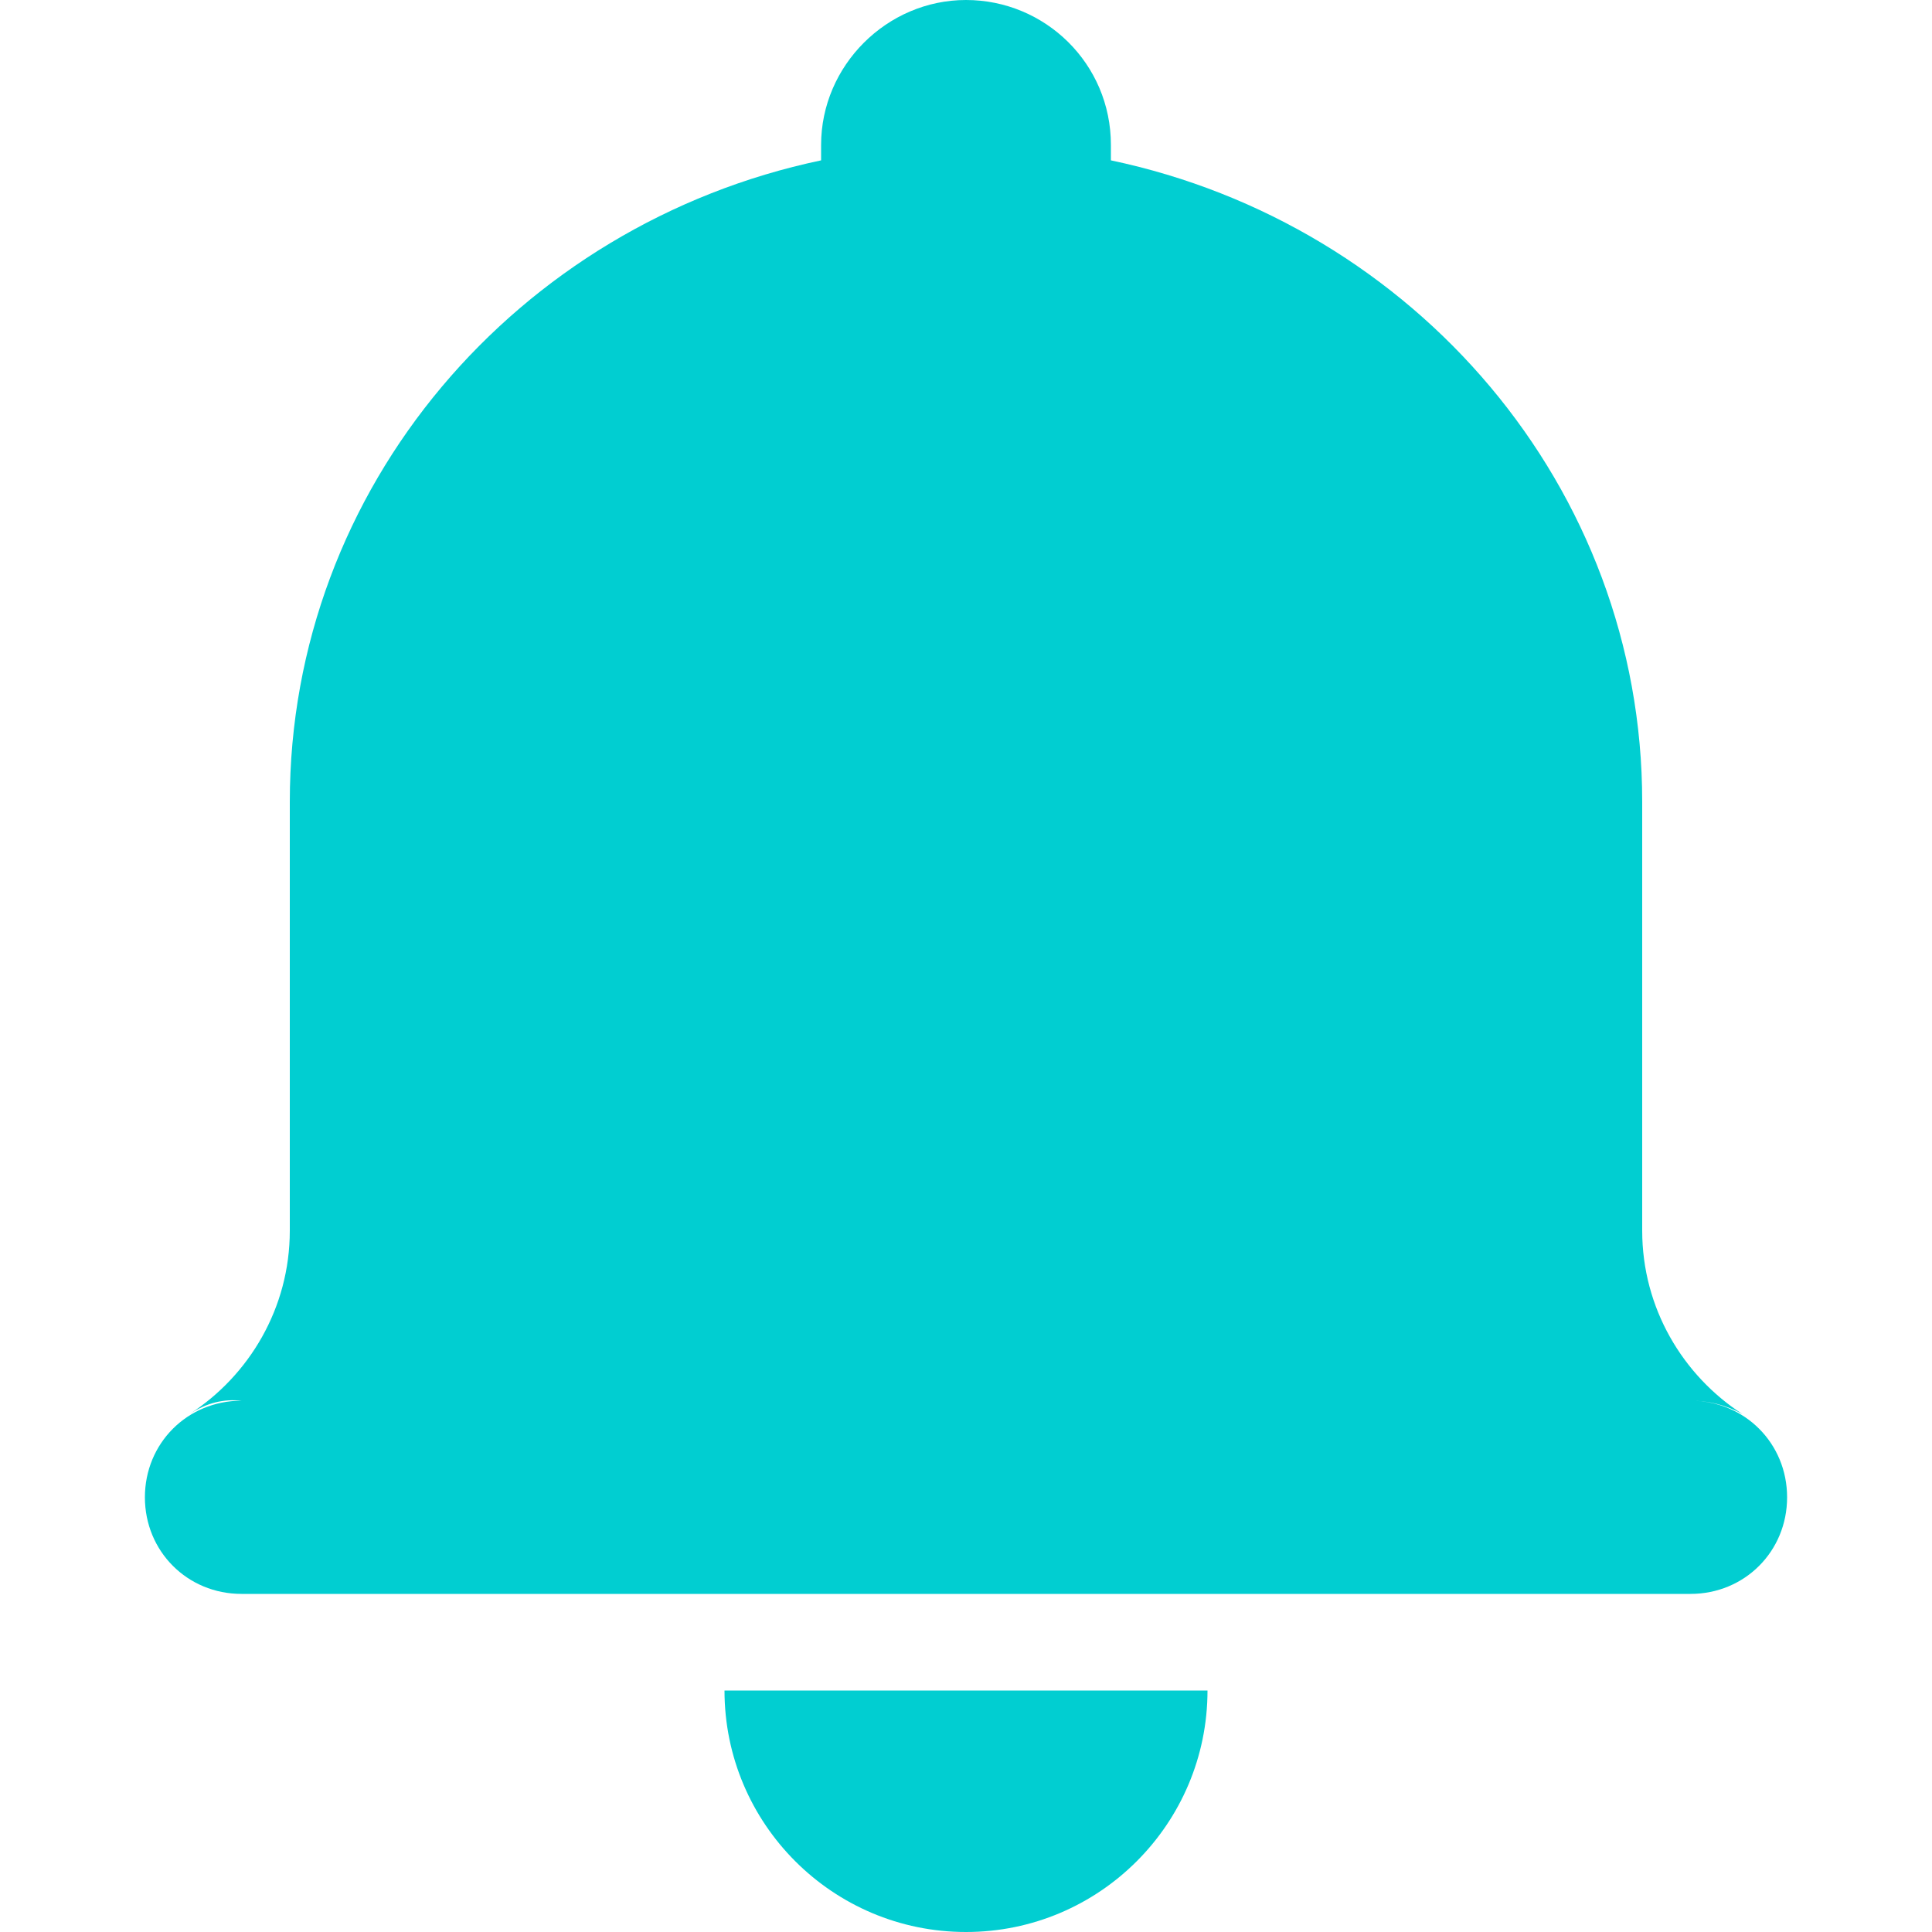 <?xml version="1.0" encoding="utf-8"?>
<!-- Generator: Adobe Illustrator 22.0.0, SVG Export Plug-In . SVG Version: 6.00 Build 0)  -->
<svg version="1.1" id="图层_1" xmlns="http://www.w3.org/2000/svg" xmlns:xlink="http://www.w3.org/1999/xlink" x="0px" y="0px"
	 viewBox="0 0 100 100" style="enable-background:new 0 0 100 100;" xml:space="preserve">
<style type="text/css">
	.st0{fill:#01CED1;}
</style>
<g>
	<path class="st0" d="M87.5,72.5c0.9,0,1.8,0.2,2.7,0.7c-3.1-2-5.2-5.5-5.2-9.5V41.5c0-16.3-11.8-29.9-27.5-33.2V7.5
		C57.5,3.3,54.1,0,50,0s-7.5,3.4-7.5,7.5v0.8C26.8,11.6,15,25.2,15,41.5v22.2c0,4-2.1,7.5-5.2,9.5c0.9-0.6,1.8-0.8,2.7-0.7
		c-2.8,0-5,2.2-5,5c0,2.8,2.2,5,5,5h75c2.8,0,5-2.2,5-5C92.5,74.7,90.3,72.5,87.5,72.5z M50,100c6.9,0,12.5-5.6,12.5-12.5h-25
		C37.5,94.4,43.1,100,50,100z"/>
</g>
</svg>
